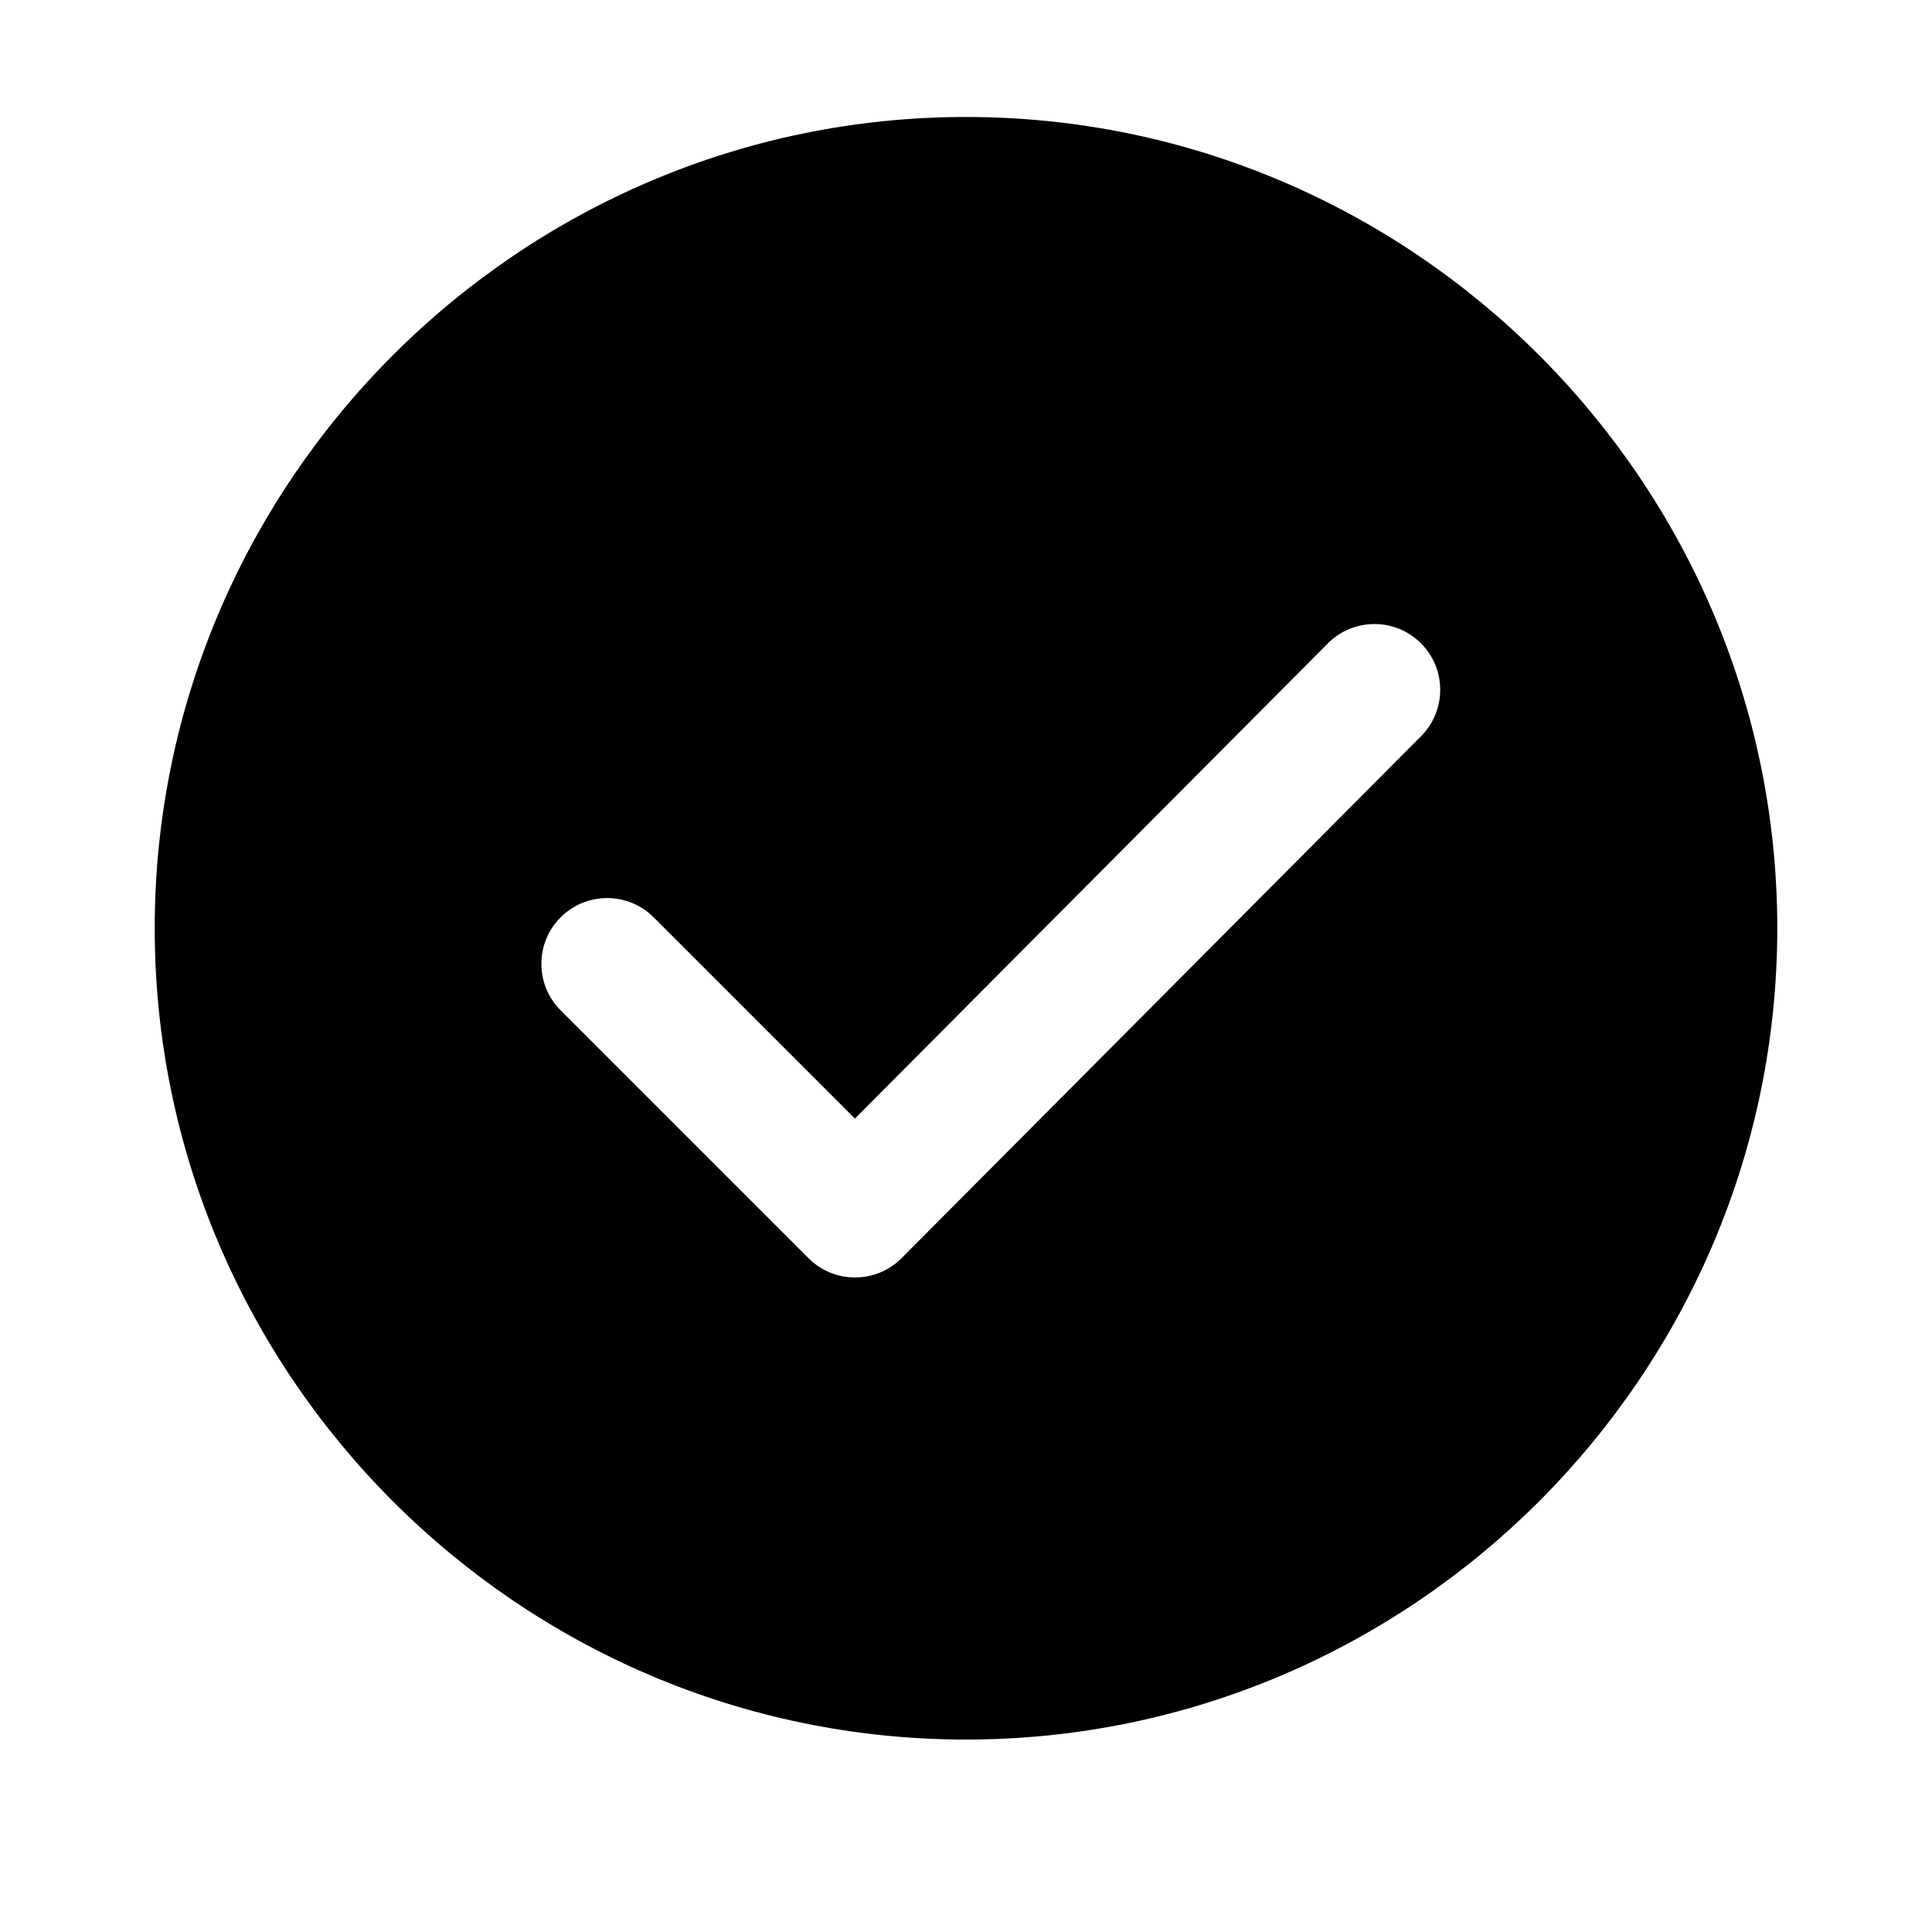 <svg xmlns="http://www.w3.org/2000/svg" width="512" height="512" viewBox="0 0 512 512"><path d="M256 31c118.327 0 215 96.673 215 215s-96.673 215-215 215S41 364.327 41 246 137.673 31 256 31zm95.888 139.51L226.56 296.436l-53.336-53.335c-6.806-6.807-17.842-6.807-24.648 0-6.807 6.806-6.807 17.842 0 24.649l65.689 65.689c6.818 6.818 17.876 6.805 24.678-.03L376.595 195.1c6.79-6.824 6.764-17.86-.059-24.65-6.822-6.79-17.858-6.763-24.648.06z"/></svg>
